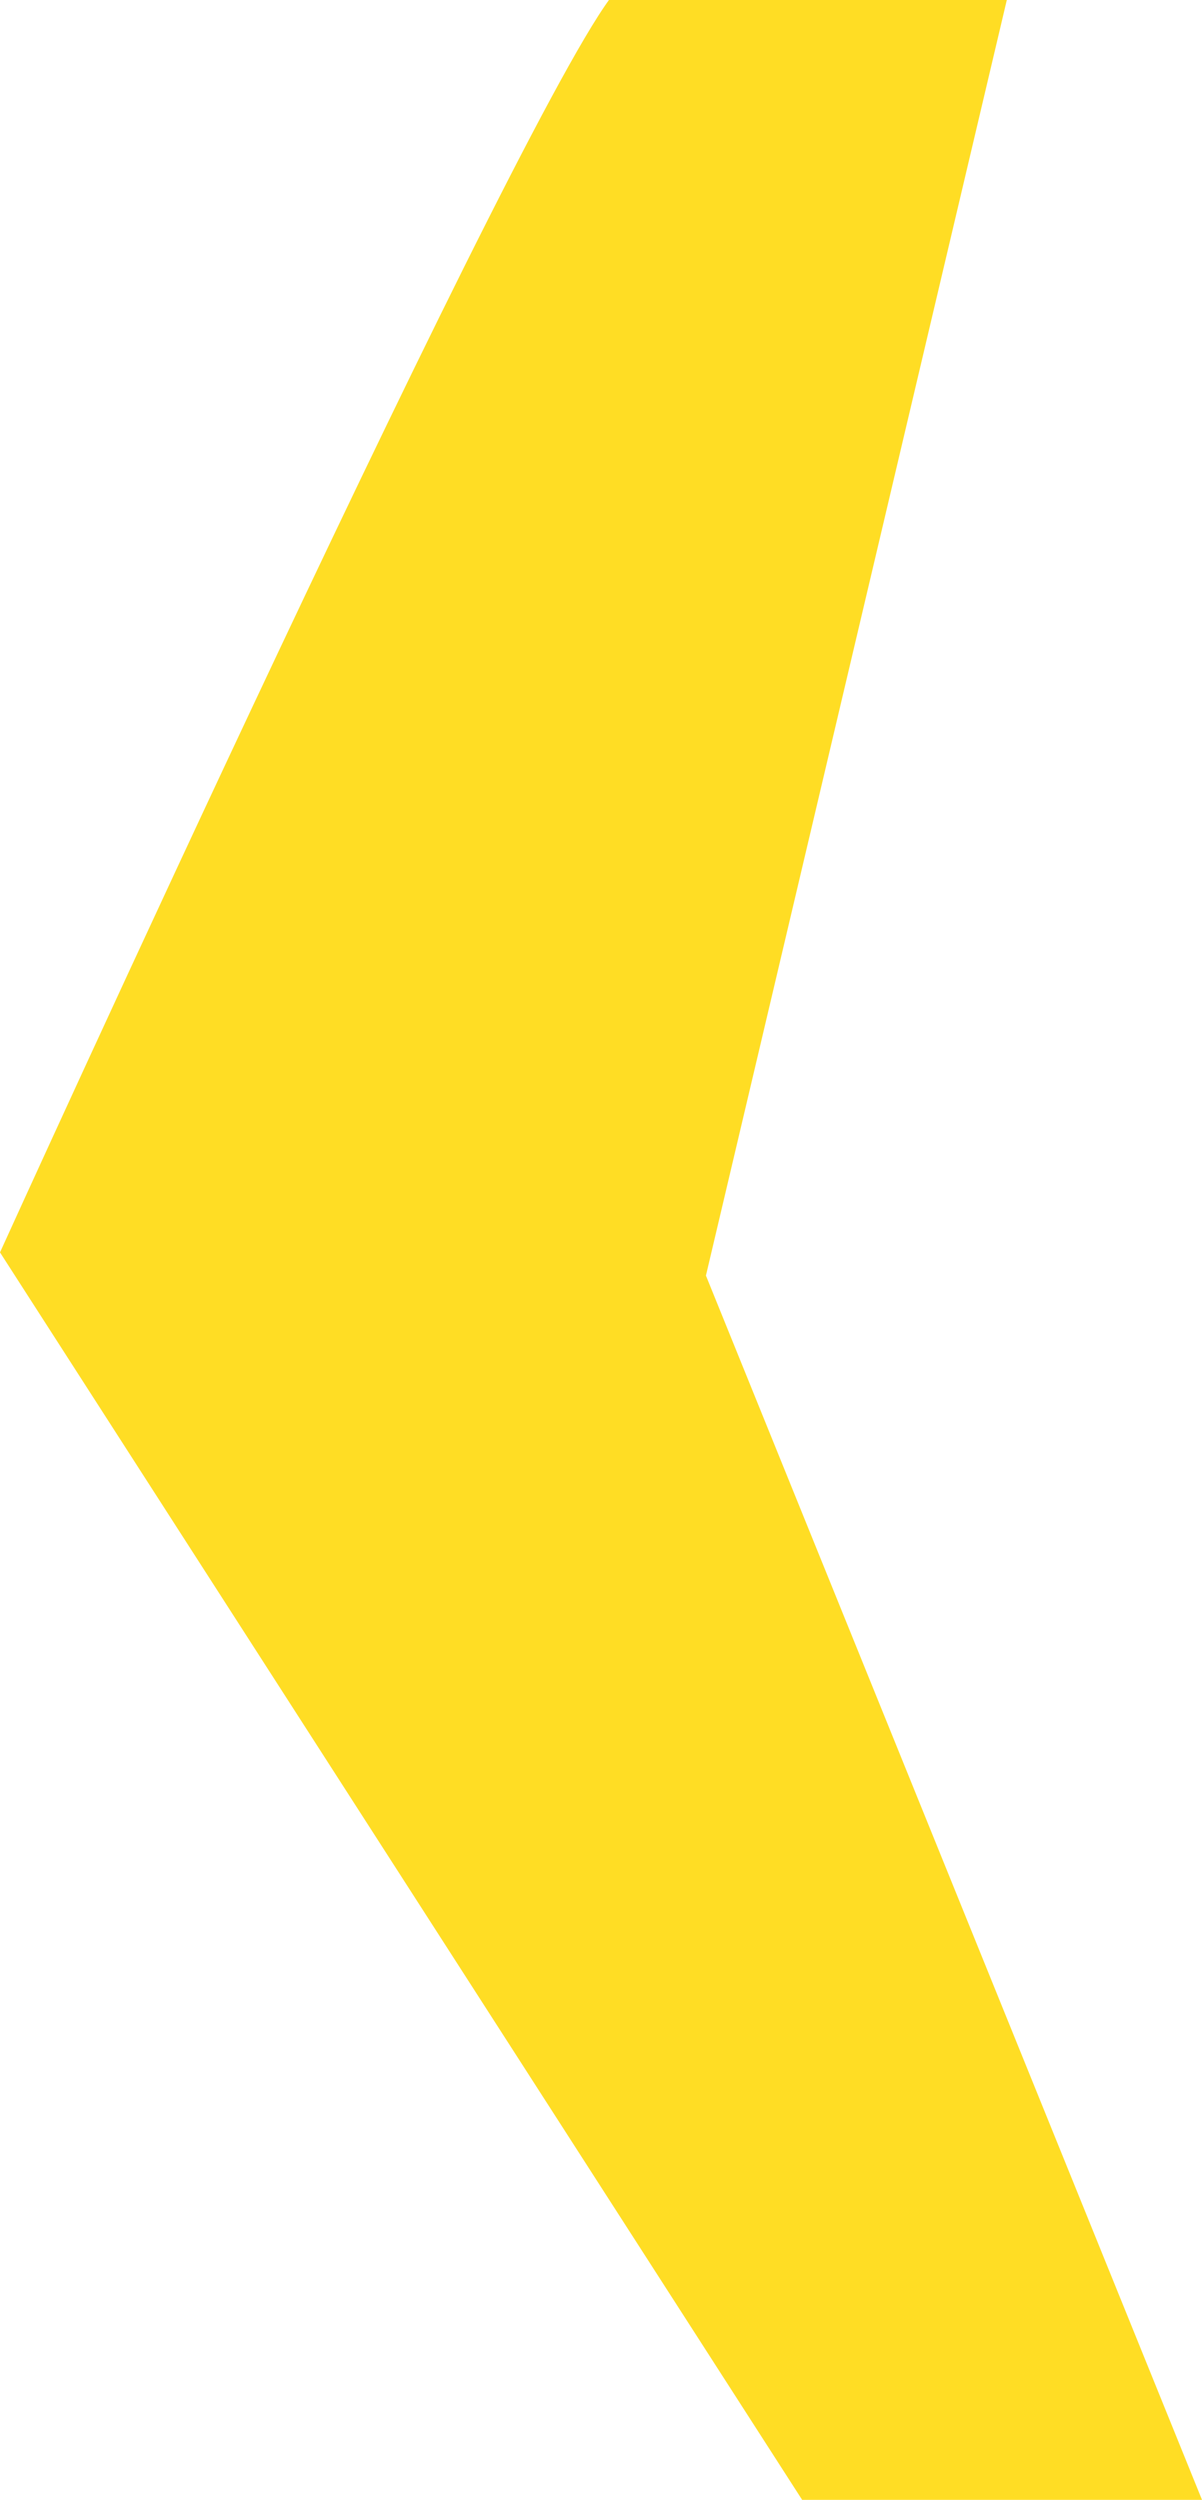 <svg width="920" height="1912" viewBox="0 0 920 1912" fill="none" xmlns="http://www.w3.org/2000/svg">
  <path
    d="M473.462 -9C411.346 53.123 -3.03941e-05 957.896 -3.03941e-05 957.896L613.946 1912H920L540.312 975.635L772.732 -9H473.462Z"
    fill="#FFDD24" />
</svg>
  